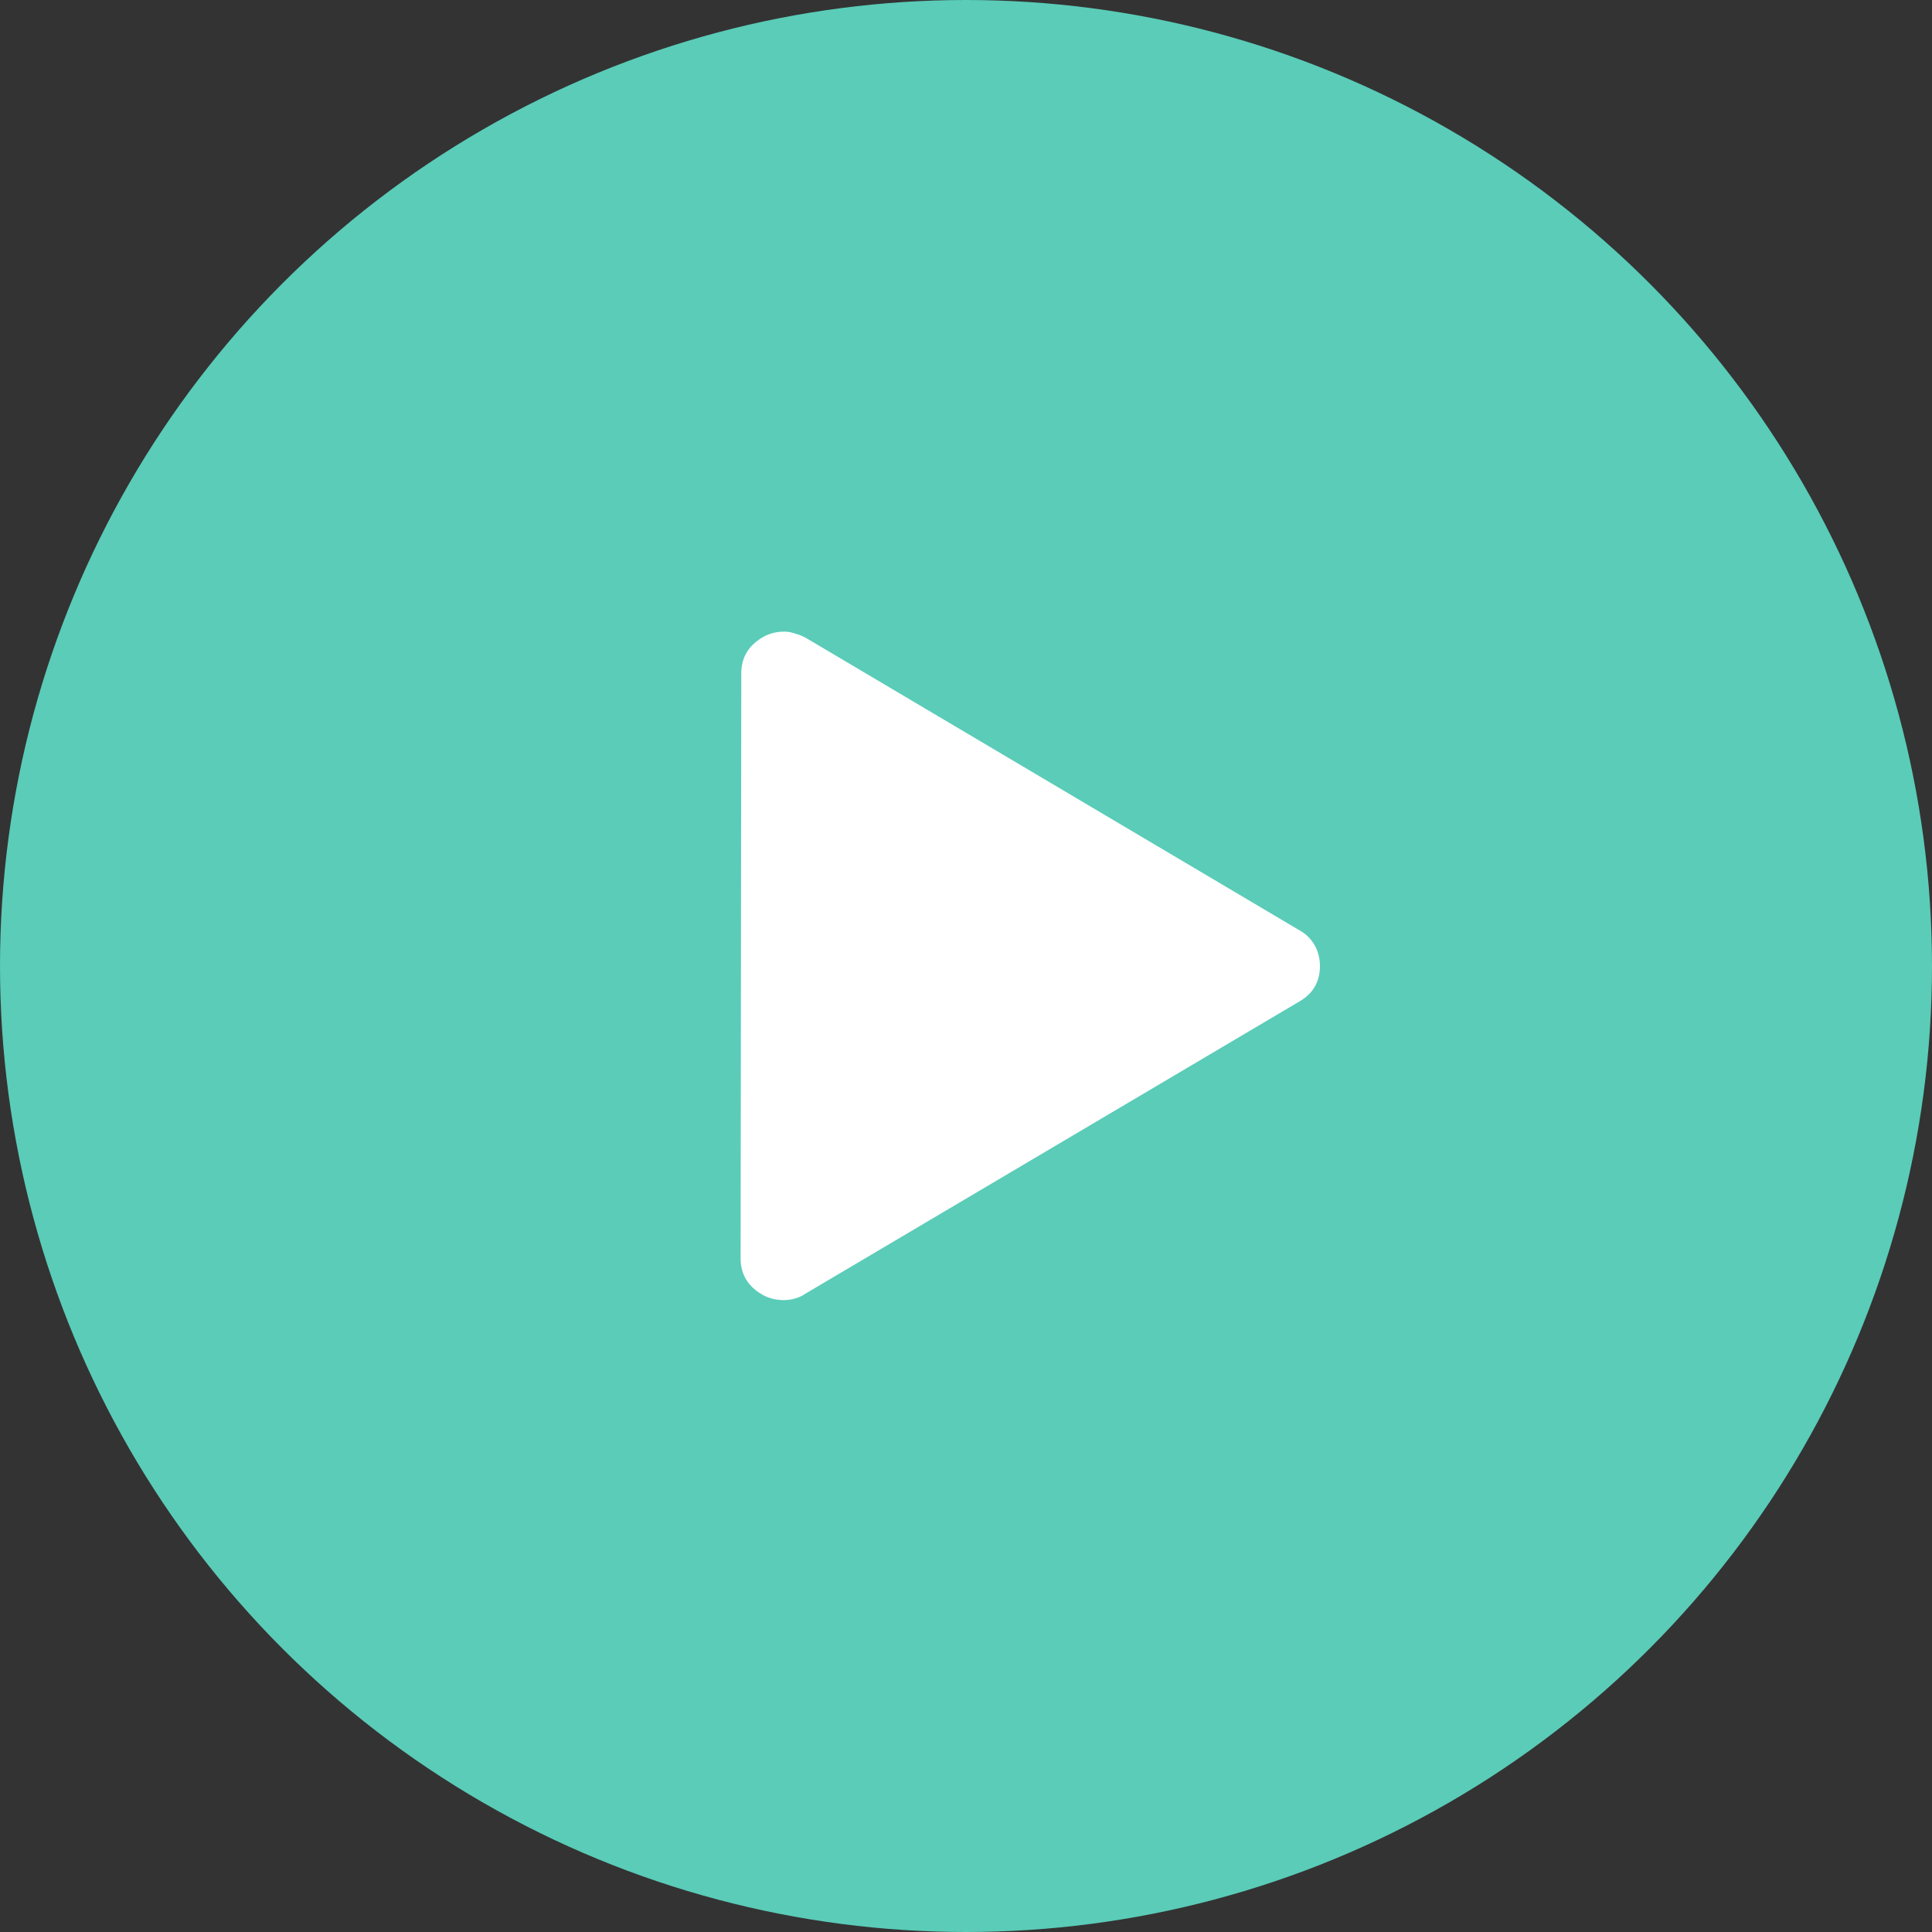 <?xml version="1.0" encoding="UTF-8" standalone="no"?>
<svg
   xmlns:dc="http://purl.org/dc/elements/1.1/"
   xmlns:cc="http://creativecommons.org/ns#"
   xmlns:rdf="http://www.w3.org/1999/02/22-rdf-syntax-ns#"
   xmlns:svg="http://www.w3.org/2000/svg"
   xmlns="http://www.w3.org/2000/svg"
   xmlns:sodipodi="http://sodipodi.sourceforge.net/DTD/sodipodi-0.dtd"
   xmlns:inkscape="http://www.inkscape.org/namespaces/inkscape"
   width="30"
   height="30"
   viewBox="0 0 30 30"
   version="1.1"
   id="svg6"
   sodipodi:docname="listen_new.svg"
   inkscape:version="1.0 (4035a4fb49, 2020-05-01)">
  <rect x="0" y="0" width="30" height="30" fill="#333333" stroke="none"/>
  <defs
     id="defs10" />
  <sodipodi:namedview
     pagecolor="#ffffff"
     bordercolor="#666666"
     borderopacity="1"
     objecttolerance="10"
     gridtolerance="10"
     guidetolerance="10"
     inkscape:pageopacity="0"
     inkscape:pageshadow="2"
     inkscape:window-width="1536"
     inkscape:window-height="801"
     id="namedview8"
     showgrid="false"
     inkscape:zoom="11.125147"
     inkscape:cx="-1.4365469"
     inkscape:cy="15.302251"
     inkscape:window-x="-8"
     inkscape:window-y="-8"
     inkscape:window-maximized="1"
     inkscape:current-layer="svg6"
     inkscape:document-rotation="0" />
  <circle
     inkscape:export-ydpi="640"
     inkscape:export-xdpi="640"
     inkscape:export-filename="Z:\Downloads\new_listen.png"
     style="opacity:1;fill:#5accb8;fill-opacity:1;stroke:none;stroke-width:22.5;stroke-linecap:butt;stroke-linejoin:miter;stroke-miterlimit:4;stroke-dasharray:none;stroke-dashoffset:0;stroke-opacity:1;paint-order:normal"
     id="path814"
     cx="15"
     cy="15"
     r="15" />
  <g
     inkscape:export-ydpi="640"
     inkscape:export-xdpi="640"
     inkscape:export-filename="Z:\Downloads\new_listen.png"
     id="g4"
     transform="matrix(0.692,0,0,0.692,11.5,9.808)"
     style="fill:#ffffff;fill-opacity:1;fill-rule:evenodd;stroke:none;stroke-width:1">
    <g
       id="icon-/-play"
       style="fill:#ffffff;fill-opacity:1">
      <path
         d="m 0.978,0 c 0.06,0 0.118,0.007 0.173,0.022 0.055,0.015 0.11,0.032 0.166,0.051 0.055,0.02 0.108,0.044 0.158,0.073 L 12.549,6.707 c 0.09,0.049 0.171,0.115 0.241,0.198 0.07,0.083 0.123,0.176 0.158,0.279 C 12.982,7.287 13,7.392 13,7.5 13,7.852 12.85,8.116 12.549,8.293 L 1.459,14.853 c -0.07,0.049 -0.148,0.086 -0.233,0.11 C 1.141,14.988 1.053,15 0.963,15 0.883,15 0.802,14.99 0.722,14.971 0.642,14.951 0.567,14.922 0.497,14.883 0.166,14.697 0,14.423 0,14.061 L 0.015,0.939 c 0,-0.362 0.166,-0.636 0.497,-0.822 C 0.652,0.039 0.807,0 0.978,0 Z"
         id="listen-button"
         inkscape:connector-curvature="0"
         style="fill:#ffffff;fill-opacity:1" />
    </g>
  </g>
</svg>
